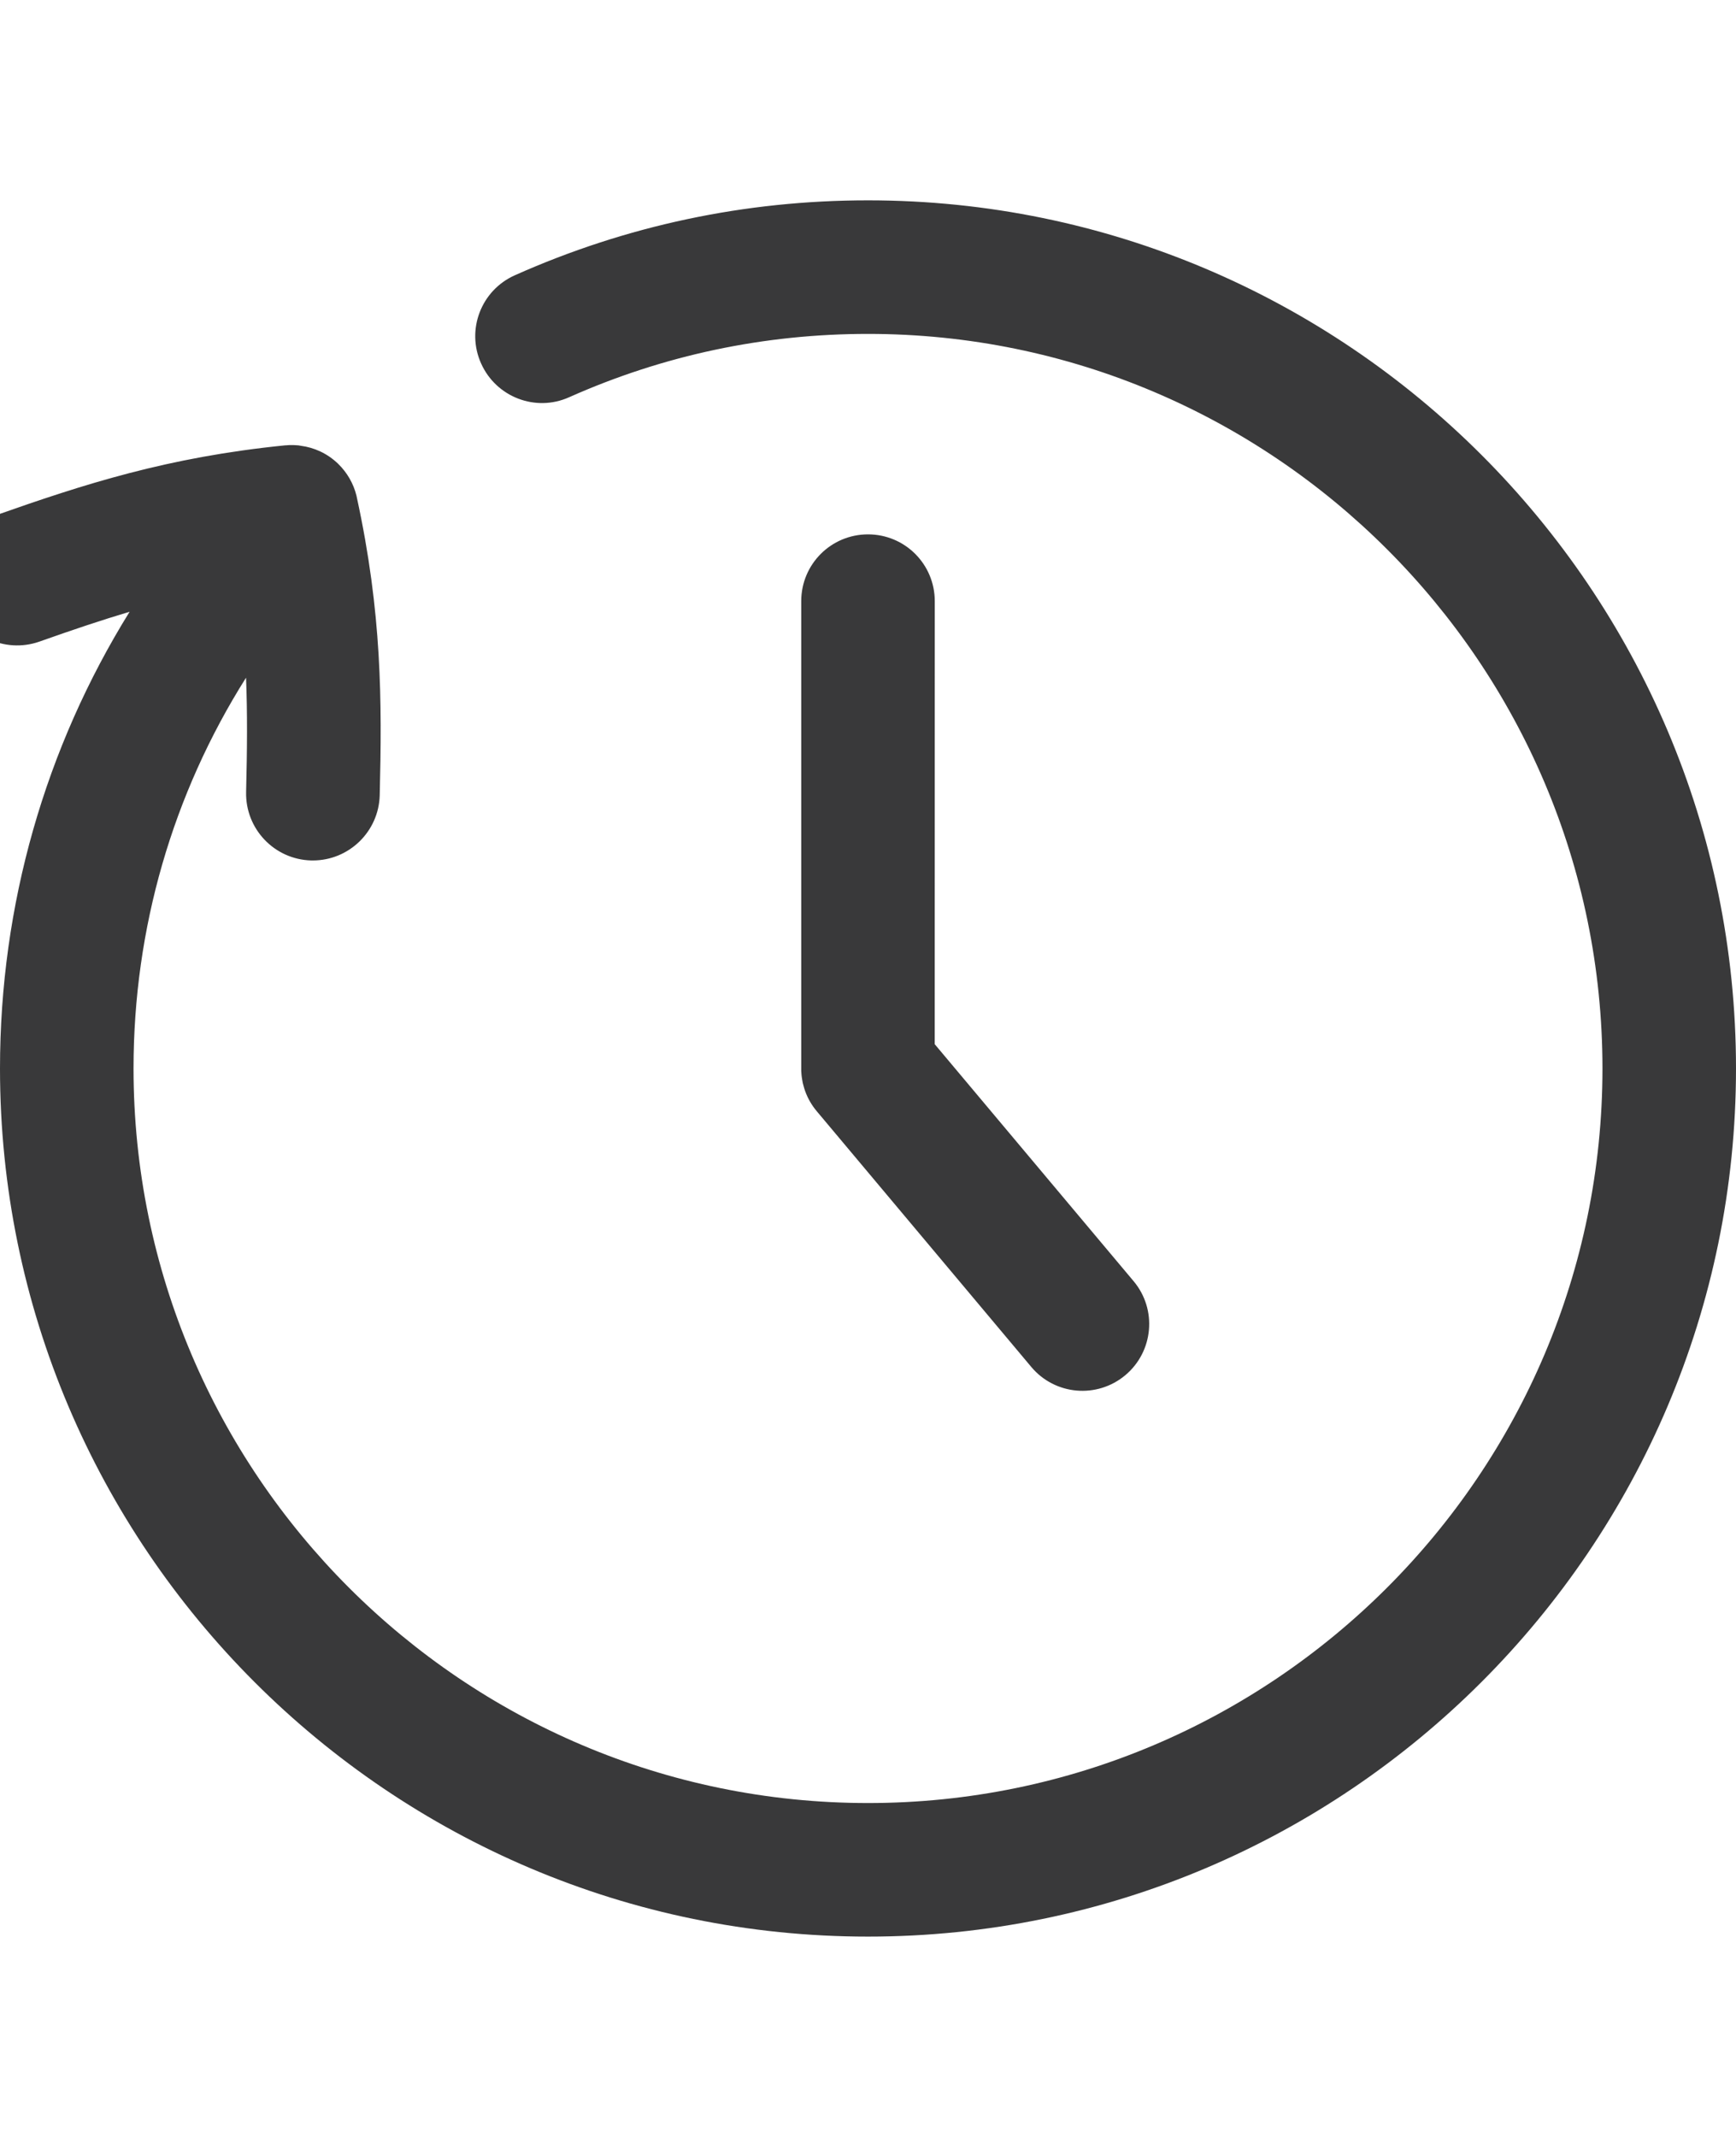 <?xml version="1.0" encoding="UTF-8"?>
<svg width="26px" height="32px" viewBox="0 0 26 32" version="1.1" xmlns="http://www.w3.org/2000/svg" xmlns:xlink="http://www.w3.org/1999/xlink">
    <title>icon/height32/clock</title>
    <g id="Icons-variable-width---for-Exporting-only" stroke="none" stroke-width="1" fill="none" fill-rule="evenodd">
        <g id="icon-/-32-/-clock" transform="translate(-3, 0)" fill="#39393A">
            <path d="M16,3 C23.168,3 29,8.832 29,16 C29,23.168 23.168,29 16,29 C8.832,29 3,23.168 3,16 C3,13.552 3.677,11.198 4.941,9.161 C4.521,9.286 4.081,9.434 3.587,9.609 C3.066,9.79 2.497,9.518 2.312,8.998 C2.127,8.477 2.401,7.906 2.921,7.722 C4.258,7.251 5.506,6.846 7.269,6.669 L7.291,6.668 C7.294,6.668 7.298,6.667 7.302,6.667 L7.269,6.669 C7.312,6.665 7.355,6.664 7.398,6.665 C7.421,6.666 7.444,6.667 7.467,6.669 C7.479,6.671 7.491,6.673 7.503,6.675 C7.707,6.701 7.904,6.791 8.063,6.944 C8.202,7.079 8.294,7.244 8.338,7.419 C8.34,7.43 8.343,7.441 8.345,7.452 C8.72,9.179 8.722,10.492 8.687,11.91 C8.672,12.453 8.227,12.885 7.686,12.885 L7.662,12.885 C7.109,12.871 6.673,12.412 6.686,11.86 C6.702,11.223 6.706,10.671 6.685,10.148 C5.587,11.888 5,13.903 5,16 C5,22.065 9.935,27 16,27 C22.065,27 27,22.065 27,16 C27,9.935 22.065,5 16,5 C14.442,5 12.937,5.319 11.525,5.948 C11.021,6.175 10.43,5.946 10.205,5.442 C9.979,4.938 10.206,4.347 10.711,4.122 C12.38,3.378 14.159,3 16,3 Z M16,8.002 C16.553,8.002 17,8.449 17,9.002 L16.999,15.636 L19.977,19.184 C20.333,19.607 20.277,20.238 19.854,20.593 C19.43,20.948 18.8,20.893 18.445,20.469 L15.234,16.642 C15.158,16.552 15.098,16.449 15.058,16.337 C15.05,16.314 15.043,16.292 15.037,16.269 C15.032,16.252 15.027,16.234 15.023,16.217 C15.02,16.2 15.017,16.184 15.014,16.167 C15.01,16.147 15.008,16.126 15.005,16.105 C15.003,16.082 15.001,16.059 15,16.037 C15,16.025 15,16.012 15,16 L15,9.002 C15,8.449 15.447,8.002 16,8.002 Z" id="Combined-Shape"></path>
        </g>
    </g>
</svg>